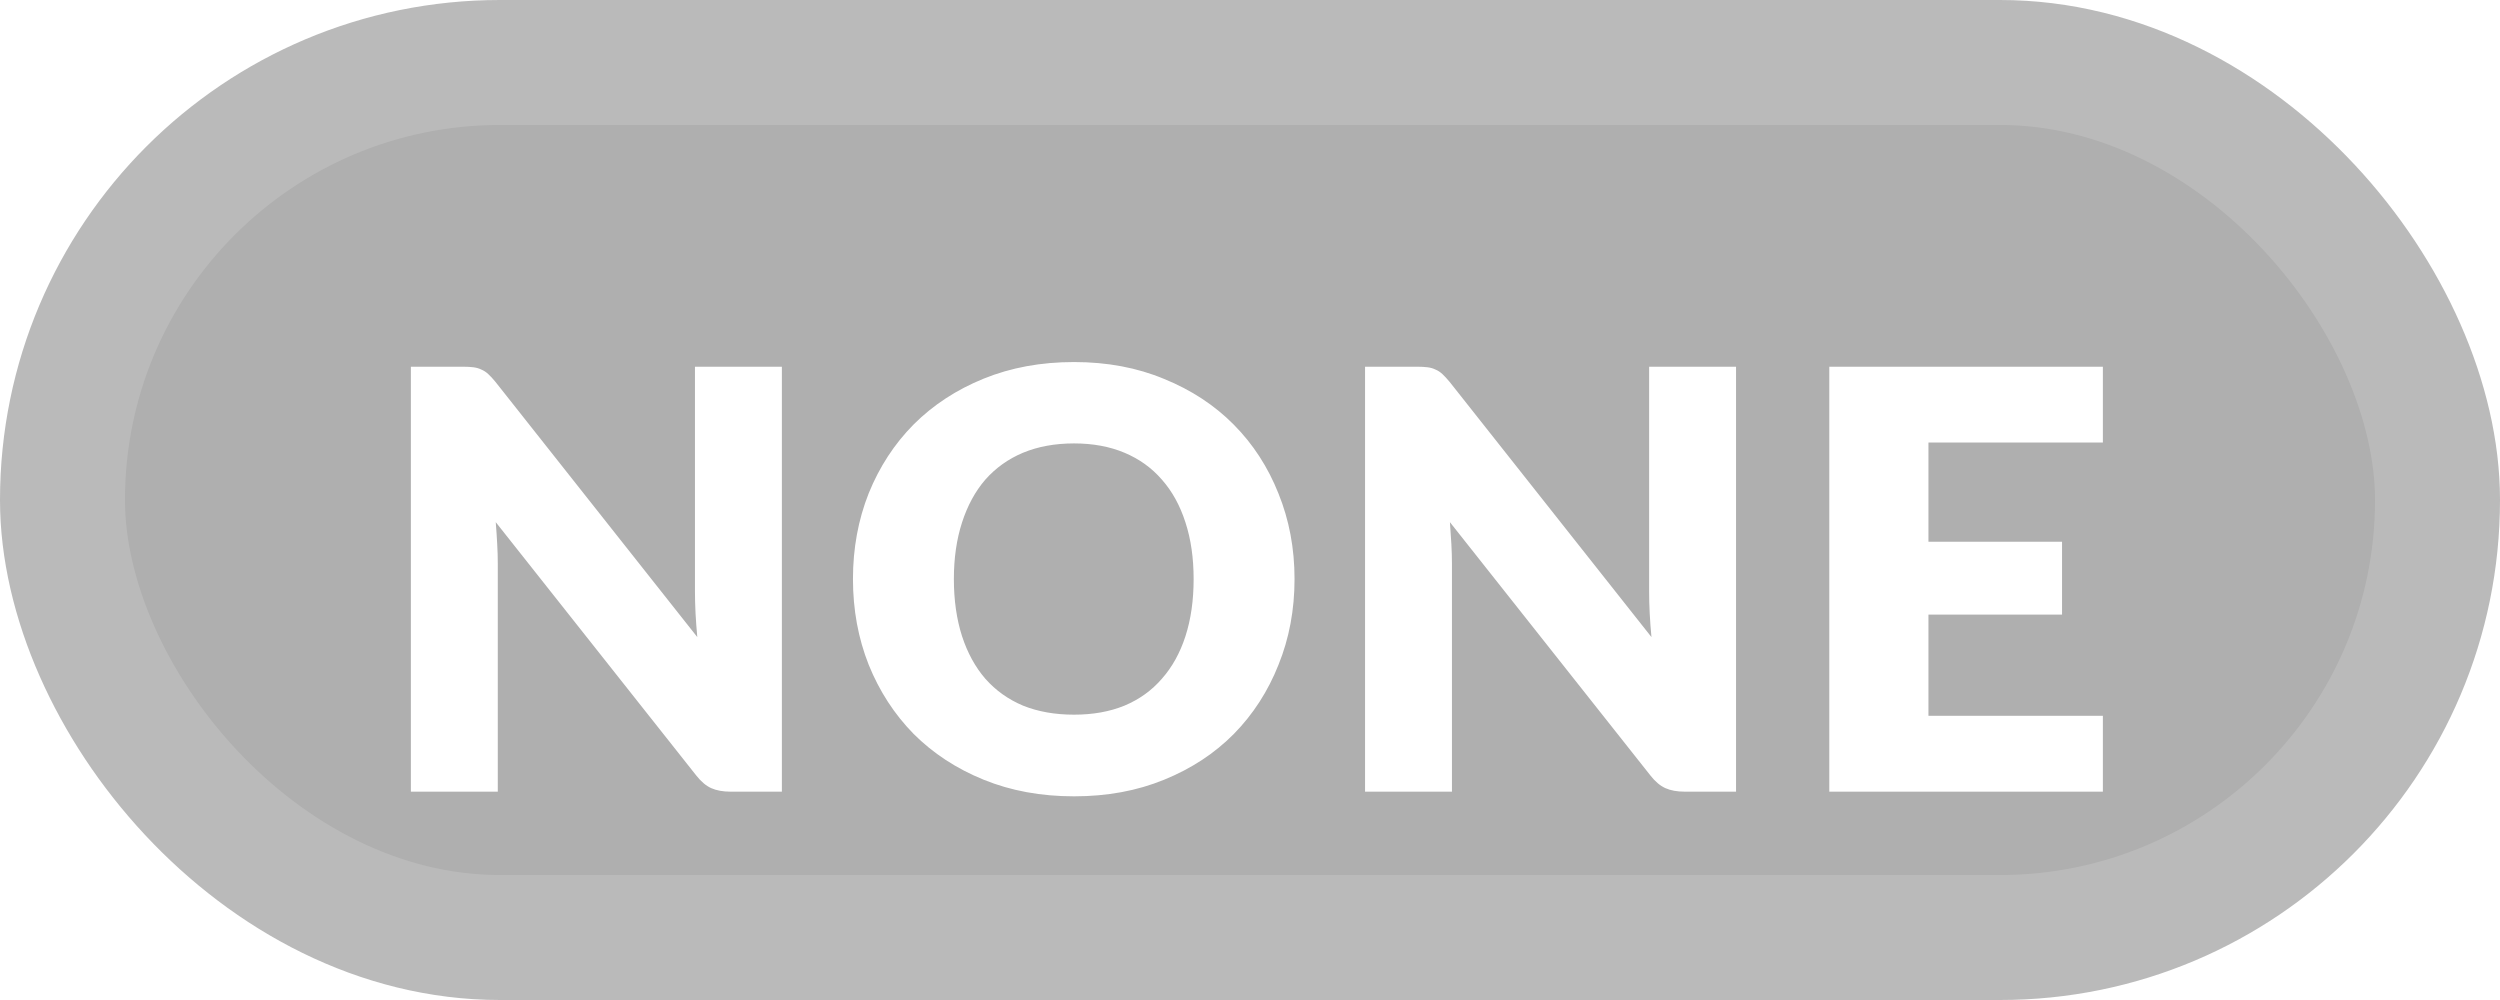 <svg width="60" height="24" viewBox="0 0 60 24" fill="none" xmlns="http://www.w3.org/2000/svg">
<g opacity="0.4">
<rect x="1.5" y="1.5" width="57" height="21" rx="10.5" fill="#363636" stroke="#525252" stroke-width="3"/>
<g filter="url(#filter0_d_316_5578)">
<path d="M11.107 6.801C11.21 6.801 11.296 6.806 11.366 6.815C11.436 6.824 11.499 6.843 11.555 6.871C11.611 6.894 11.665 6.929 11.716 6.976C11.768 7.023 11.826 7.086 11.891 7.165L16.735 13.29C16.717 13.094 16.703 12.905 16.693 12.723C16.684 12.536 16.679 12.361 16.679 12.198V6.801H18.765V17H17.533C17.351 17 17.197 16.972 17.071 16.916C16.945 16.86 16.824 16.757 16.707 16.608L11.898 10.532C11.912 10.709 11.924 10.884 11.933 11.057C11.943 11.225 11.947 11.384 11.947 11.533V17H9.861V6.801H11.107ZM31.069 11.897C31.069 12.634 30.941 13.32 30.684 13.955C30.432 14.59 30.075 15.143 29.613 15.614C29.151 16.081 28.594 16.447 27.94 16.713C27.292 16.979 26.571 17.112 25.777 17.112C24.984 17.112 24.261 16.979 23.607 16.713C22.954 16.447 22.394 16.081 21.927 15.614C21.465 15.143 21.106 14.59 20.849 13.955C20.597 13.32 20.471 12.634 20.471 11.897C20.471 11.16 20.597 10.474 20.849 9.839C21.106 9.204 21.465 8.654 21.927 8.187C22.394 7.72 22.954 7.354 23.607 7.088C24.261 6.822 24.984 6.689 25.777 6.689C26.571 6.689 27.292 6.824 27.94 7.095C28.594 7.361 29.151 7.727 29.613 8.194C30.075 8.661 30.432 9.211 30.684 9.846C30.941 10.481 31.069 11.164 31.069 11.897ZM28.647 11.897C28.647 11.393 28.582 10.94 28.451 10.539C28.321 10.133 28.132 9.79 27.884 9.51C27.642 9.23 27.343 9.015 26.988 8.866C26.634 8.717 26.23 8.642 25.777 8.642C25.32 8.642 24.912 8.717 24.552 8.866C24.198 9.015 23.897 9.23 23.649 9.51C23.407 9.79 23.22 10.133 23.089 10.539C22.959 10.94 22.893 11.393 22.893 11.897C22.893 12.406 22.959 12.863 23.089 13.269C23.22 13.67 23.407 14.011 23.649 14.291C23.897 14.571 24.198 14.786 24.552 14.935C24.912 15.08 25.32 15.152 25.777 15.152C26.23 15.152 26.634 15.08 26.988 14.935C27.343 14.786 27.642 14.571 27.884 14.291C28.132 14.011 28.321 13.67 28.451 13.269C28.582 12.863 28.647 12.406 28.647 11.897ZM34.007 6.801C34.109 6.801 34.196 6.806 34.266 6.815C34.336 6.824 34.399 6.843 34.455 6.871C34.511 6.894 34.564 6.929 34.616 6.976C34.667 7.023 34.725 7.086 34.791 7.165L39.635 13.29C39.616 13.094 39.602 12.905 39.593 12.723C39.583 12.536 39.579 12.361 39.579 12.198V6.801H41.665V17H40.433C40.251 17 40.097 16.972 39.971 16.916C39.845 16.86 39.723 16.757 39.607 16.608L34.798 10.532C34.812 10.709 34.823 10.884 34.833 11.057C34.842 11.225 34.847 11.384 34.847 11.533V17H32.761V6.801H34.007ZM50.469 6.801V8.621H46.283V11.001H49.489V12.751H46.283V15.18H50.469V17H43.903V6.801H50.469Z" fill="white"/>
</g>
</g>
<defs>
<filter id="filter0_d_316_5578" x="7.861" y="6.689" width="44.607" height="14.423" filterUnits="userSpaceOnUse" color-interpolation-filters="sRGB">
<feFlood flood-opacity="0" result="BackgroundImageFix"/>
<feColorMatrix in="SourceAlpha" type="matrix" values="0 0 0 0 0 0 0 0 0 0 0 0 0 0 0 0 0 0 127 0" result="hardAlpha"/>
<feOffset dy="2"/>
<feGaussianBlur stdDeviation="1"/>
<feColorMatrix type="matrix" values="0 0 0 0 0 0 0 0 0 0 0 0 0 0 0 0 0 0 0.25 0"/>
<feBlend mode="normal" in2="BackgroundImageFix" result="effect1_dropShadow_316_5578"/>
<feBlend mode="normal" in="SourceGraphic" in2="effect1_dropShadow_316_5578" result="shape"/>
</filter>
</defs>
</svg>
